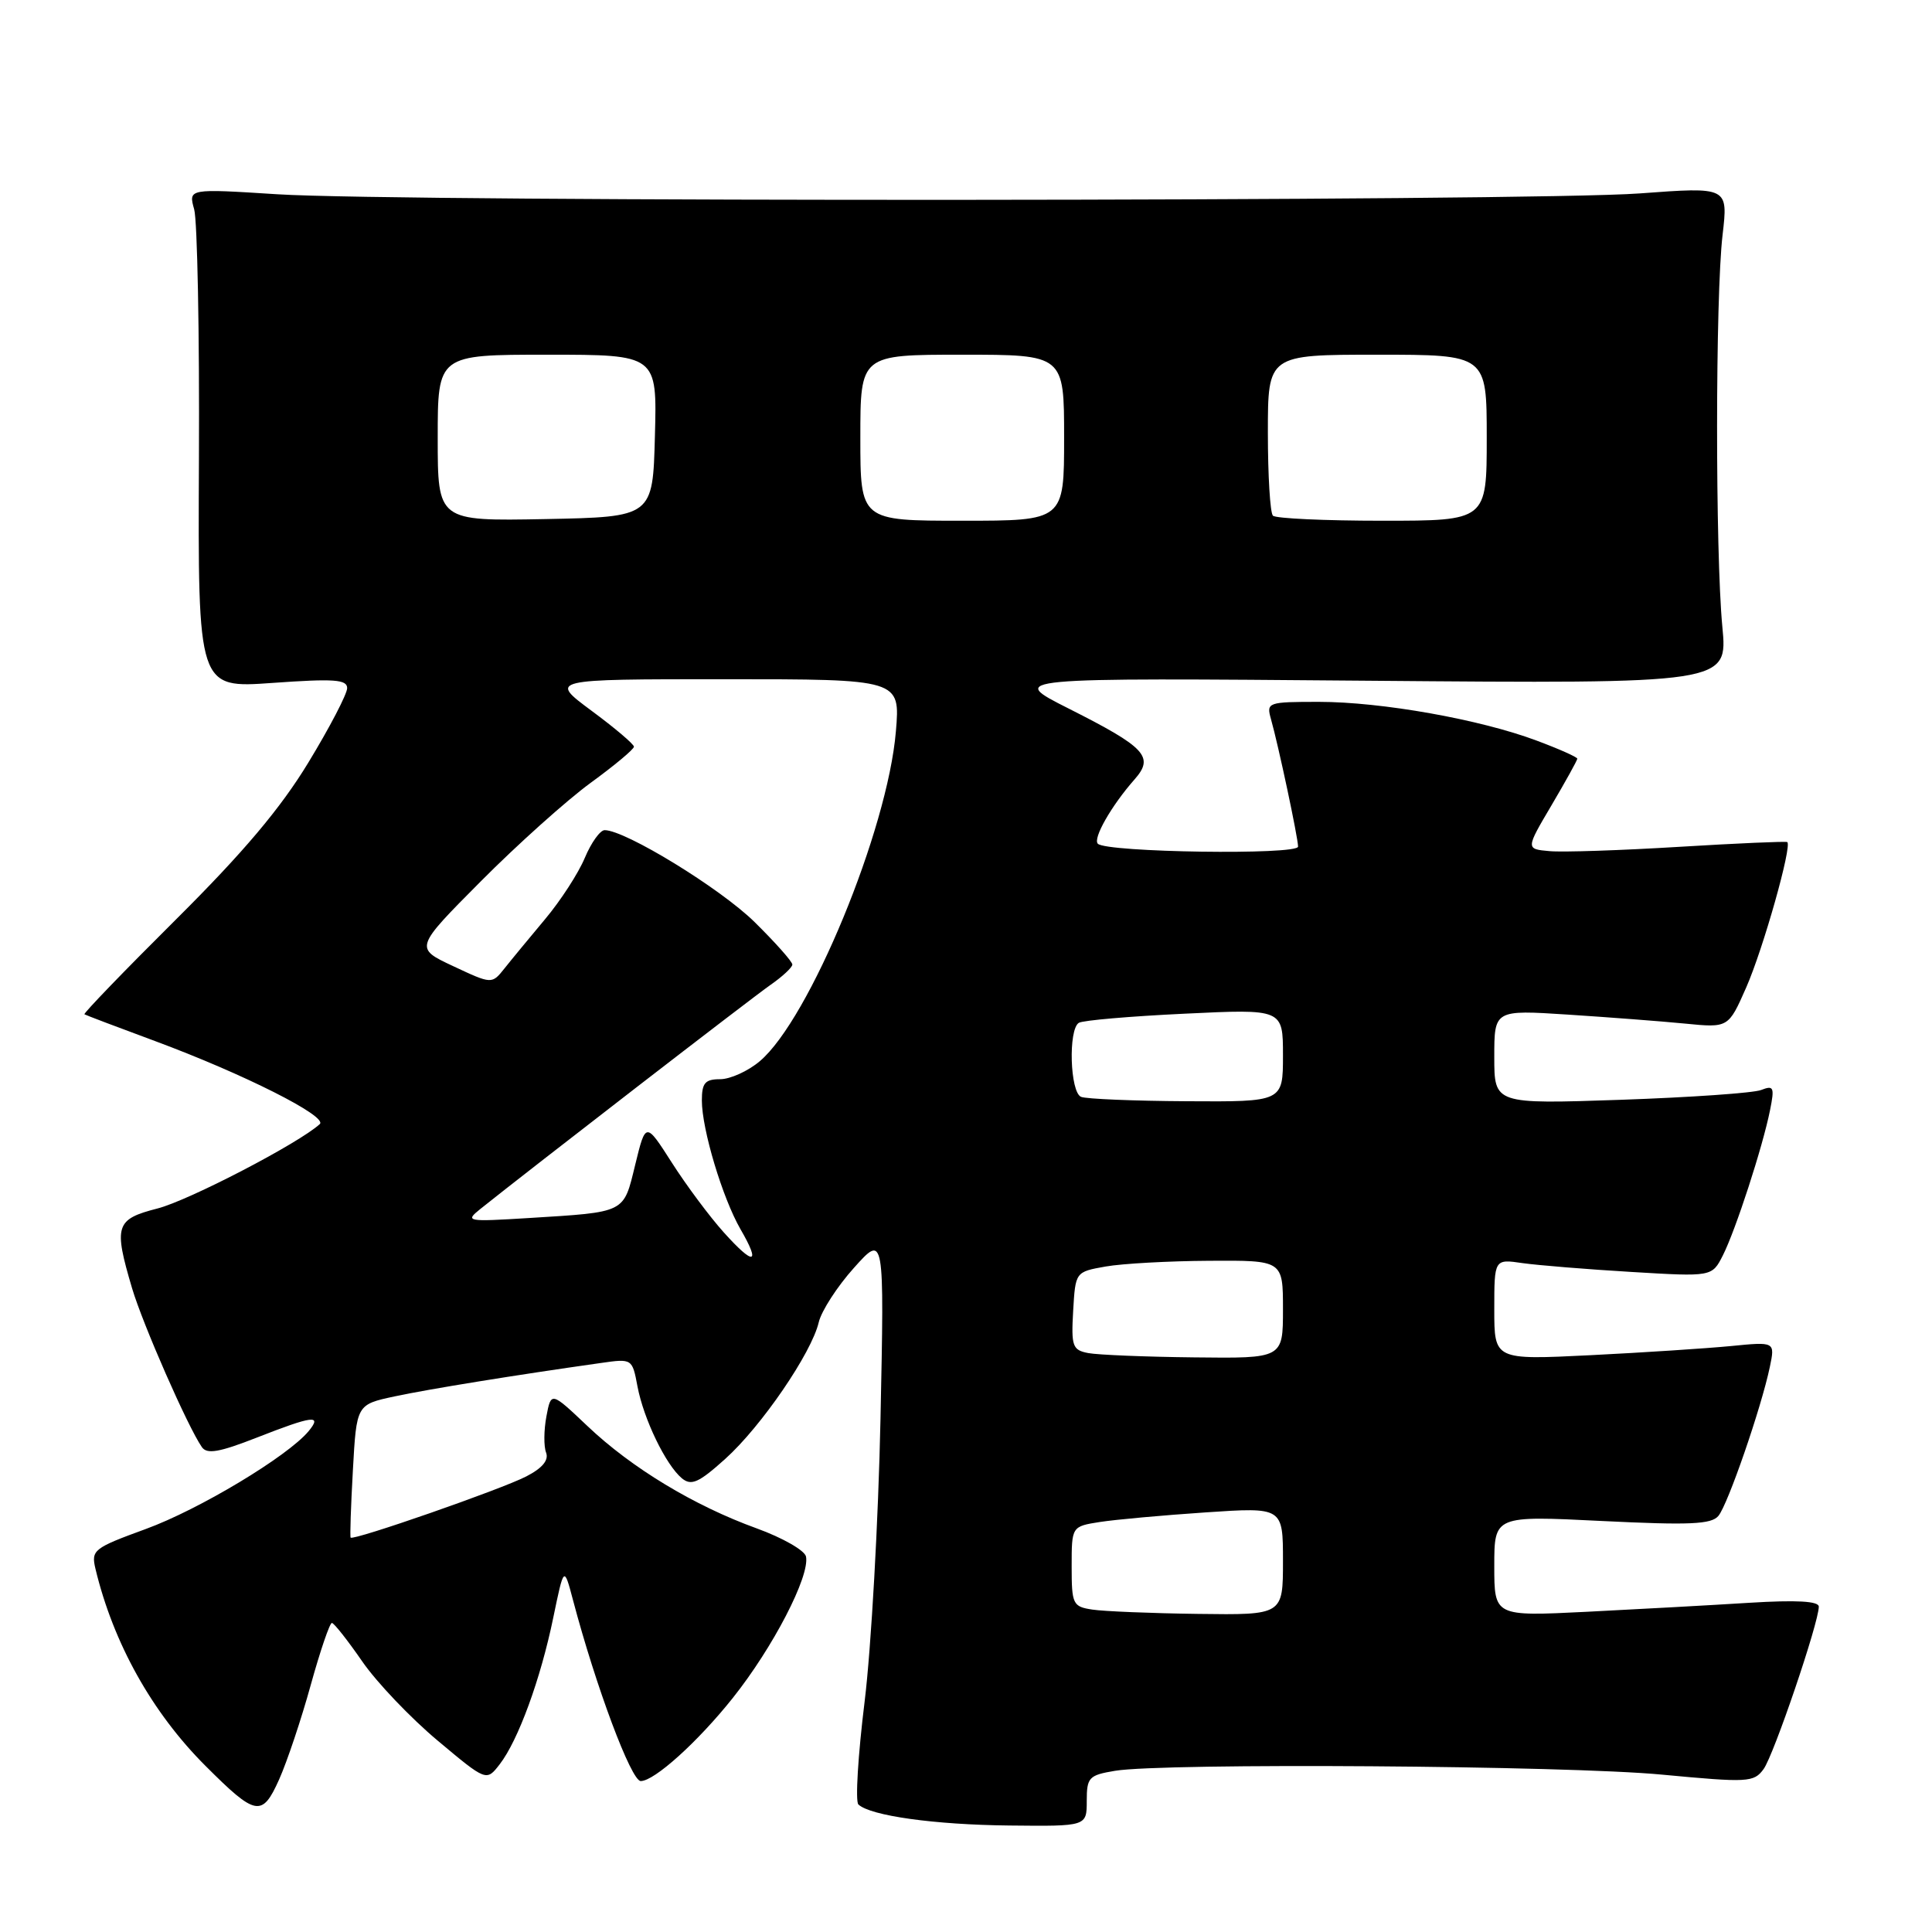 <?xml version="1.0" encoding="UTF-8" standalone="no"?>
<!DOCTYPE svg PUBLIC "-//W3C//DTD SVG 1.1//EN" "http://www.w3.org/Graphics/SVG/1.1/DTD/svg11.dtd" >
<svg xmlns="http://www.w3.org/2000/svg" xmlns:xlink="http://www.w3.org/1999/xlink" version="1.1" viewBox="0 0 256 256">
 <g >
 <path fill="currentColor"
d=" M 144.00 238.63 C 144.00 235.51 144.28 235.22 147.75 234.64 C 154.21 233.57 207.60 233.94 220.25 235.15 C 231.62 236.22 232.39 236.18 233.68 234.42 C 235.03 232.58 241.00 215.01 241.00 212.89 C 241.00 212.16 238.07 211.99 231.75 212.38 C 226.66 212.70 216.99 213.23 210.25 213.57 C 198.00 214.18 198.00 214.18 198.00 207.50 C 198.00 200.83 198.00 200.83 212.28 201.54 C 223.89 202.11 226.77 201.99 227.70 200.86 C 228.96 199.34 233.38 186.53 234.51 181.14 C 235.21 177.78 235.21 177.78 229.35 178.36 C 226.13 178.67 217.76 179.22 210.75 179.57 C 198.00 180.20 198.00 180.20 198.00 173.51 C 198.00 166.82 198.00 166.82 201.75 167.37 C 203.81 167.66 210.30 168.19 216.18 168.54 C 226.85 169.18 226.85 169.18 228.29 166.34 C 229.98 163.00 233.57 151.96 234.54 147.10 C 235.15 144.06 235.03 143.78 233.36 144.43 C 232.34 144.83 223.96 145.41 214.75 145.73 C 198.00 146.30 198.00 146.30 198.00 140.06 C 198.00 133.81 198.00 133.81 207.75 134.44 C 213.11 134.79 220.09 135.32 223.26 135.63 C 229.02 136.20 229.02 136.20 231.38 130.85 C 233.63 125.74 237.49 112.05 236.82 111.58 C 236.64 111.46 230.20 111.74 222.50 112.21 C 214.80 112.68 207.07 112.94 205.33 112.78 C 202.16 112.50 202.16 112.50 205.58 106.71 C 207.46 103.52 209.00 100.74 209.00 100.53 C 209.00 100.32 206.58 99.24 203.63 98.14 C 196.12 95.32 183.06 93.00 174.77 93.00 C 167.99 93.00 167.79 93.07 168.40 95.25 C 169.40 98.78 172.00 111.02 172.00 112.18 C 172.00 113.32 146.62 112.95 145.47 111.80 C 144.78 111.11 147.27 106.75 150.33 103.28 C 152.98 100.28 151.83 99.05 141.63 93.90 C 133.50 89.80 133.50 89.80 181.22 90.20 C 228.94 90.60 228.94 90.60 228.22 83.05 C 227.28 73.16 227.29 39.25 228.25 31.13 C 228.99 24.76 228.99 24.76 217.25 25.63 C 202.84 26.70 53.04 26.79 36.73 25.74 C 24.96 24.99 24.96 24.99 25.73 27.74 C 26.15 29.26 26.44 44.16 26.36 60.85 C 26.22 91.20 26.22 91.20 36.11 90.49 C 44.26 89.91 46.00 90.03 46.00 91.18 C 46.00 91.95 43.69 96.39 40.86 101.04 C 37.17 107.12 32.23 112.97 23.30 121.85 C 16.46 128.65 11.01 134.30 11.19 134.40 C 11.36 134.51 15.55 136.10 20.50 137.93 C 32.26 142.29 43.48 147.94 42.37 148.95 C 39.63 151.47 25.02 159.07 20.87 160.13 C 15.30 161.56 15.04 162.39 17.50 170.70 C 18.93 175.50 24.88 189.06 26.75 191.75 C 27.42 192.72 29.05 192.44 34.00 190.50 C 41.48 187.57 42.73 187.41 40.89 189.64 C 38.12 192.97 26.39 200.02 19.32 202.60 C 12.39 205.13 12.06 205.39 12.65 207.88 C 15.01 217.71 20.13 226.90 27.23 233.99 C 33.90 240.66 34.73 240.82 36.98 235.80 C 38.04 233.43 39.93 227.79 41.18 223.25 C 42.44 218.71 43.70 215.02 43.98 215.05 C 44.27 215.07 46.08 217.37 48.00 220.15 C 49.92 222.93 54.41 227.64 57.98 230.63 C 64.45 236.05 64.45 236.05 66.21 233.78 C 68.66 230.62 71.64 222.47 73.31 214.35 C 74.73 207.50 74.73 207.50 75.92 212.00 C 78.96 223.50 83.64 236.00 84.90 236.00 C 86.71 236.00 92.47 230.80 97.09 225.00 C 102.43 218.30 107.32 208.86 106.80 206.25 C 106.63 205.44 103.69 203.76 100.27 202.52 C 91.96 199.51 83.68 194.51 77.82 188.94 C 73.02 184.39 73.02 184.39 72.40 187.69 C 72.06 189.50 72.04 191.66 72.36 192.48 C 72.74 193.48 71.86 194.54 69.74 195.63 C 66.47 197.33 46.80 204.18 46.46 203.74 C 46.36 203.61 46.49 199.59 46.76 194.81 C 47.24 186.11 47.24 186.11 52.29 185.03 C 56.82 184.06 68.31 182.20 79.64 180.60 C 83.76 180.01 83.78 180.03 84.47 183.71 C 85.29 188.04 88.22 194.10 90.35 195.88 C 91.60 196.91 92.58 196.48 96.10 193.31 C 100.88 189.01 107.54 179.28 108.49 175.20 C 108.84 173.72 110.93 170.47 113.15 168.00 C 117.18 163.50 117.18 163.50 116.67 188.00 C 116.39 201.47 115.44 218.32 114.57 225.44 C 113.69 232.55 113.32 238.70 113.74 239.10 C 115.32 240.60 123.85 241.79 133.75 241.89 C 144.00 242.00 144.00 242.00 144.00 238.63 Z  M 144.75 213.28 C 142.15 212.89 142.00 212.58 142.00 207.56 C 142.00 202.26 142.00 202.26 145.75 201.67 C 147.81 201.35 154.11 200.78 159.75 200.40 C 170.00 199.71 170.00 199.71 170.00 206.86 C 170.00 214.00 170.00 214.00 158.75 213.85 C 152.56 213.77 146.26 213.51 144.75 213.28 Z  M 144.20 179.29 C 142.11 178.89 141.93 178.39 142.20 173.69 C 142.50 168.53 142.50 168.53 146.50 167.82 C 148.70 167.43 154.89 167.09 160.25 167.06 C 170.00 167.00 170.00 167.00 170.00 173.50 C 170.00 180.00 170.00 180.00 158.25 179.86 C 151.79 179.79 145.47 179.53 144.20 179.29 Z  M 95.89 163.28 C 94.02 161.20 90.94 157.06 89.03 154.07 C 85.56 148.64 85.56 148.64 84.17 154.33 C 82.59 160.81 83.02 160.59 70.00 161.40 C 61.86 161.90 61.59 161.85 63.63 160.21 C 70.24 154.92 99.66 132.19 102.10 130.50 C 103.68 129.40 104.98 128.19 104.99 127.81 C 104.99 127.42 102.74 124.89 99.98 122.17 C 95.45 117.71 82.86 110.00 80.12 110.00 C 79.52 110.00 78.34 111.65 77.49 113.67 C 76.65 115.69 74.28 119.35 72.23 121.79 C 70.18 124.24 67.75 127.18 66.84 128.33 C 65.17 130.42 65.17 130.42 60.05 128.02 C 54.92 125.62 54.92 125.62 63.71 116.78 C 68.54 111.92 75.09 106.05 78.25 103.74 C 81.41 101.44 84.00 99.28 84.00 98.94 C 84.00 98.61 81.47 96.46 78.37 94.17 C 72.75 90.00 72.75 90.00 96.02 90.00 C 119.29 90.00 119.29 90.00 118.71 96.91 C 117.62 109.96 107.25 135.07 100.67 140.62 C 99.12 141.93 96.76 143.00 95.42 143.00 C 93.43 143.00 93.00 143.50 93.00 145.82 C 93.00 149.65 95.74 158.75 98.12 162.88 C 100.85 167.58 99.90 167.75 95.89 163.28 Z  M 143.25 145.34 C 141.78 144.74 141.53 136.41 142.95 135.53 C 143.48 135.20 149.78 134.66 156.95 134.32 C 170.00 133.69 170.00 133.69 170.00 139.85 C 170.00 146.00 170.00 146.00 157.25 145.92 C 150.24 145.88 143.94 145.62 143.25 145.34 Z  M 58.00 58.03 C 58.00 47.00 58.00 47.00 72.53 47.00 C 87.07 47.00 87.07 47.00 86.78 57.75 C 86.50 68.50 86.50 68.50 72.25 68.78 C 58.00 69.05 58.00 69.05 58.00 58.03 Z  M 114.00 58.00 C 114.00 47.00 114.00 47.00 127.50 47.00 C 141.00 47.00 141.00 47.00 141.00 58.00 C 141.00 69.00 141.00 69.00 127.50 69.00 C 114.00 69.00 114.00 69.00 114.00 58.00 Z  M 168.67 68.33 C 168.30 67.97 168.00 63.02 168.00 57.33 C 168.00 47.00 168.00 47.00 182.50 47.00 C 197.00 47.00 197.00 47.00 197.00 58.00 C 197.00 69.00 197.00 69.00 183.17 69.00 C 175.56 69.00 169.03 68.70 168.67 68.33 Z "/>
</g>
</svg>